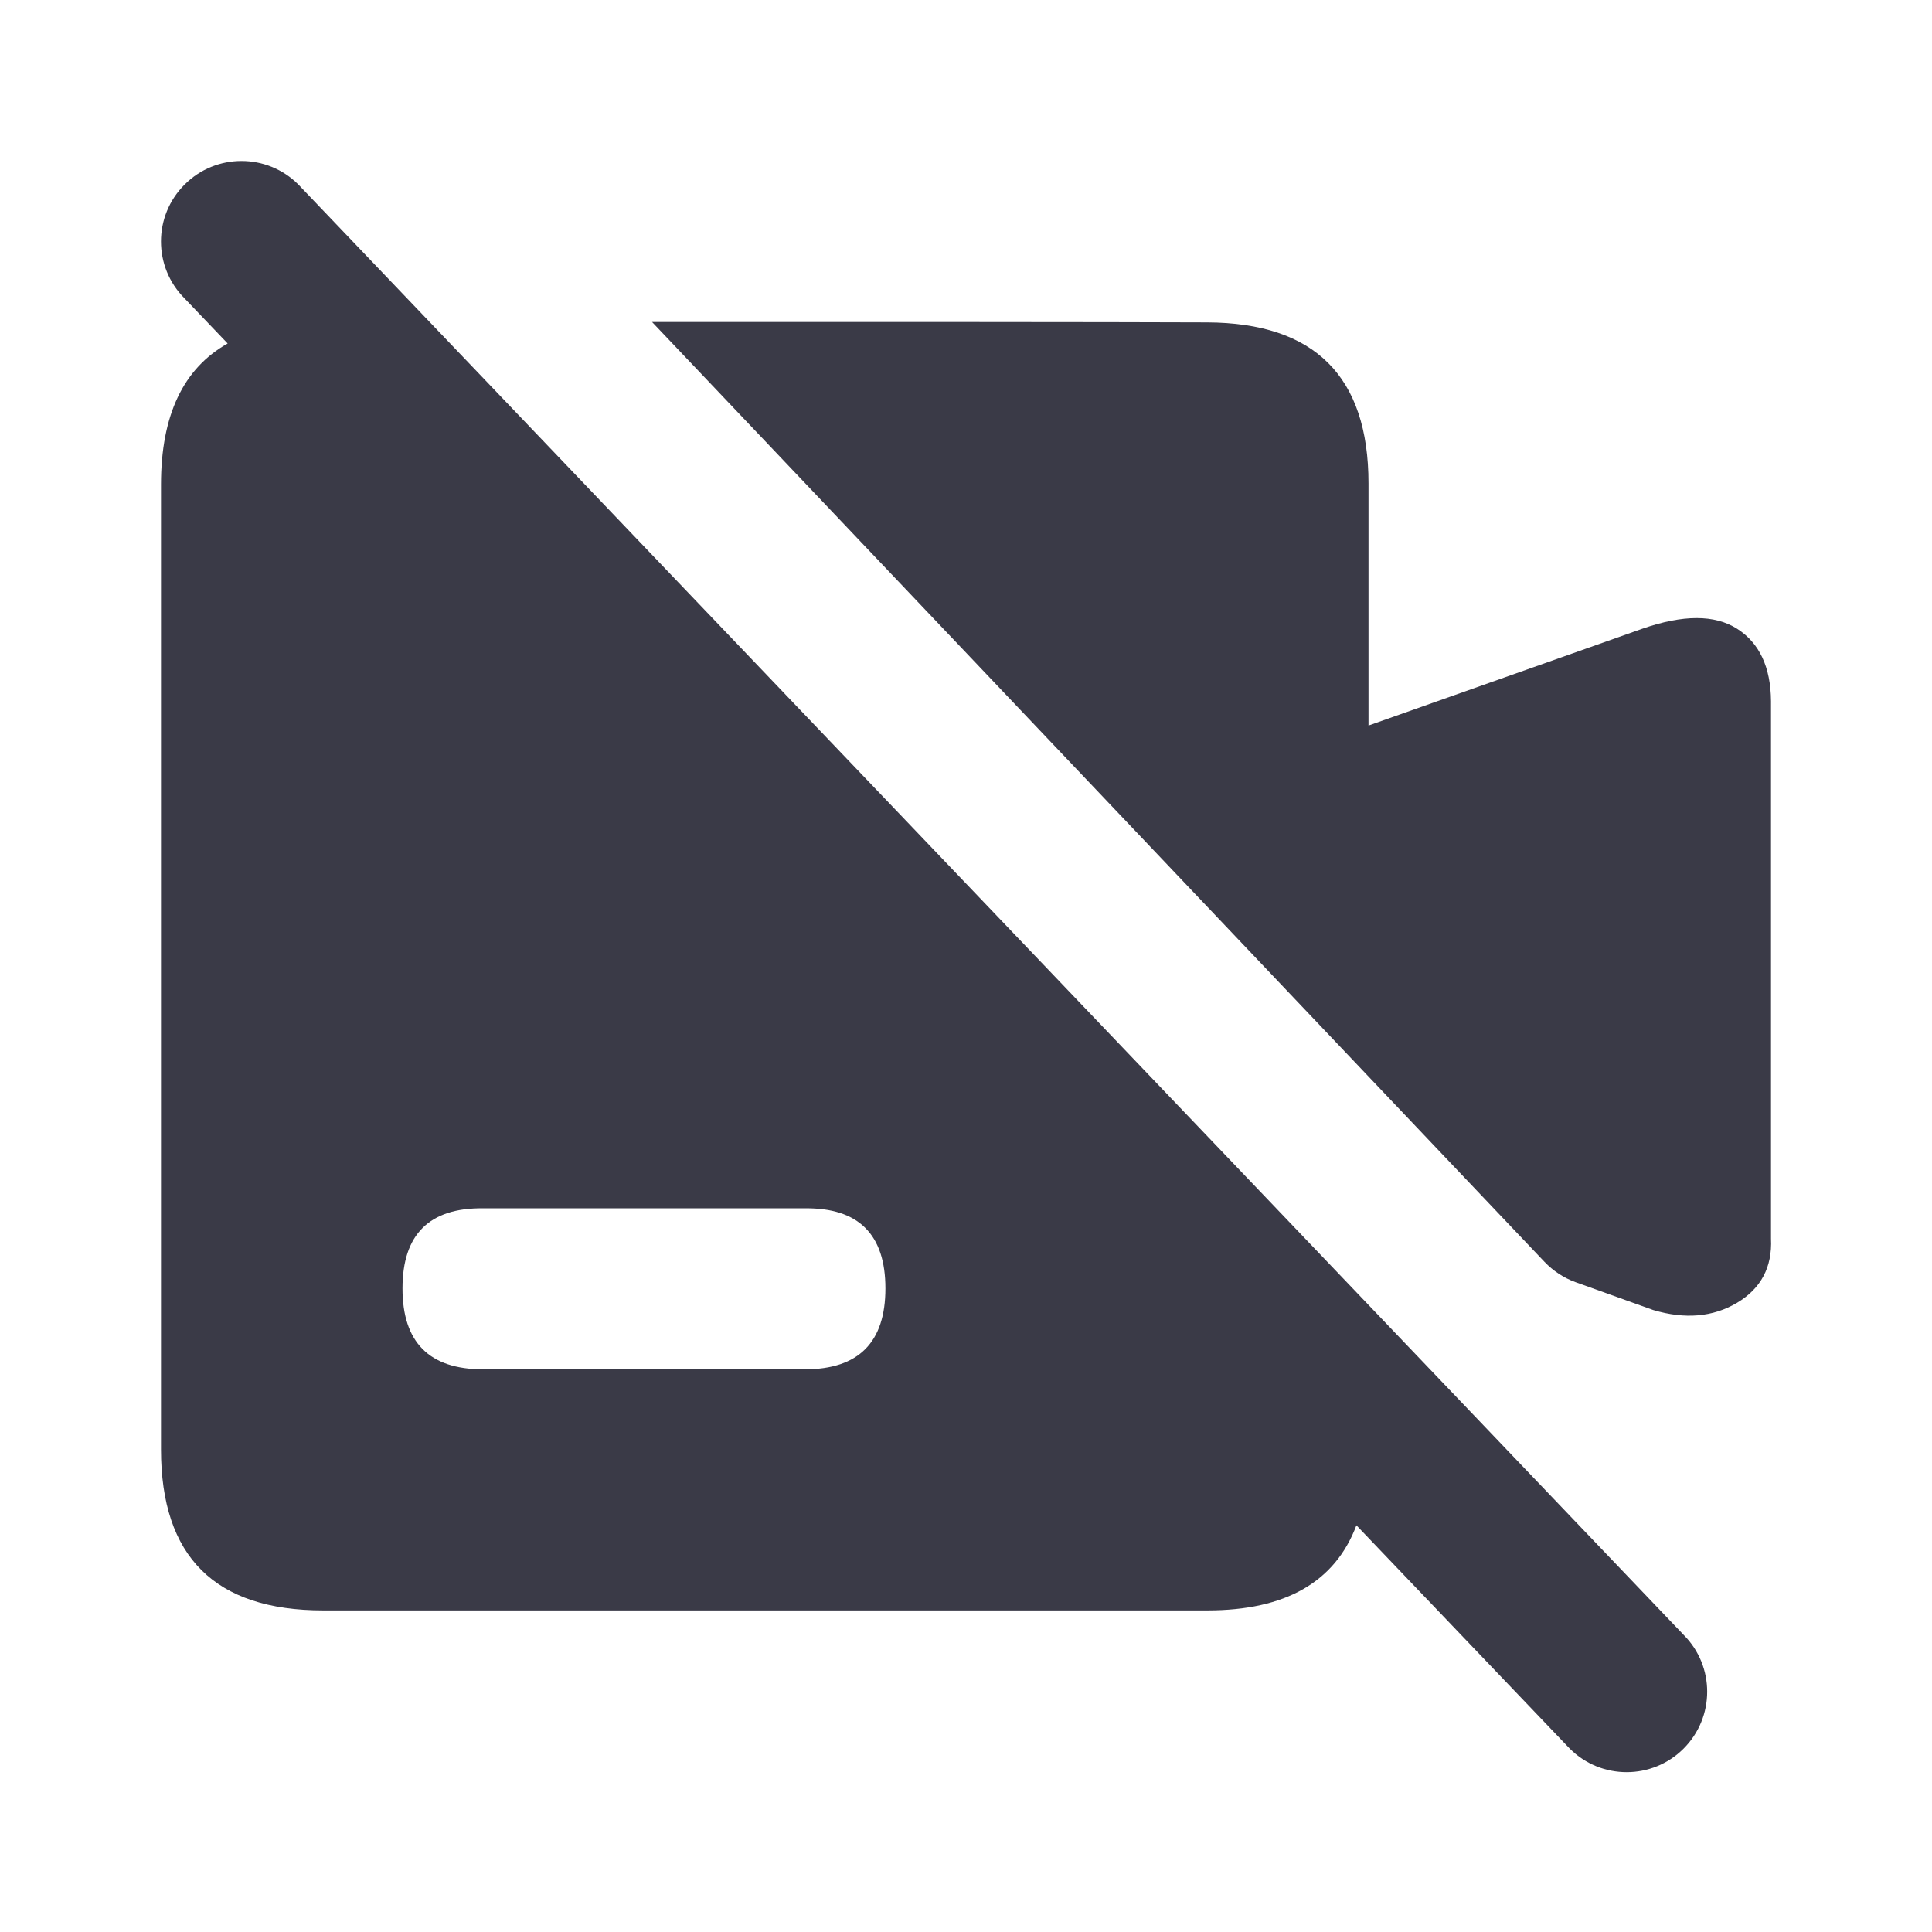 <svg width="24" height="24" viewBox="0 0 24 24" fill="none" xmlns="http://www.w3.org/2000/svg">
<path fill-rule="evenodd" clip-rule="evenodd" d="M3.707 2.293C3.317 1.902 2.683 1.902 2.293 2.293C1.902 2.683 1.902 3.316 2.293 3.707L2.828 4.267C2.276 4.577 2 5.16 2 6.018V18.005C2 19.339 2.671 20.005 4.014 20.005H14.999C15.969 20.005 16.585 19.652 16.85 18.948L19.5 21.722C19.89 22.112 20.524 22.112 20.914 21.722C21.305 21.331 21.305 20.698 20.914 20.308L3.707 2.293ZM6 15.01H10C10.666 15.003 10.999 15.335 10.999 16.005C10.999 16.675 10.666 17.01 10 17.01H6C5.333 17.01 5 16.675 5 16.005C5 15.335 5.333 15.003 6 15.01Z" fill="#3A3A47"/>
<path fill-rule="evenodd" clip-rule="evenodd" d="M8.1 4C10.75 3.999 13.782 4 14.995 4.005C16.331 4.01 17 4.676 17 6.005V9.013L20.402 7.81C20.909 7.634 21.3 7.634 21.578 7.81C21.855 7.986 21.997 8.286 22 8.711V15.387C22.017 15.741 21.875 16.007 21.578 16.184C21.279 16.361 20.933 16.391 20.538 16.274L19.573 15.928C19.426 15.875 19.294 15.788 19.186 15.675L8.1 4Z" fill="#3A3A47"/>
</svg>

